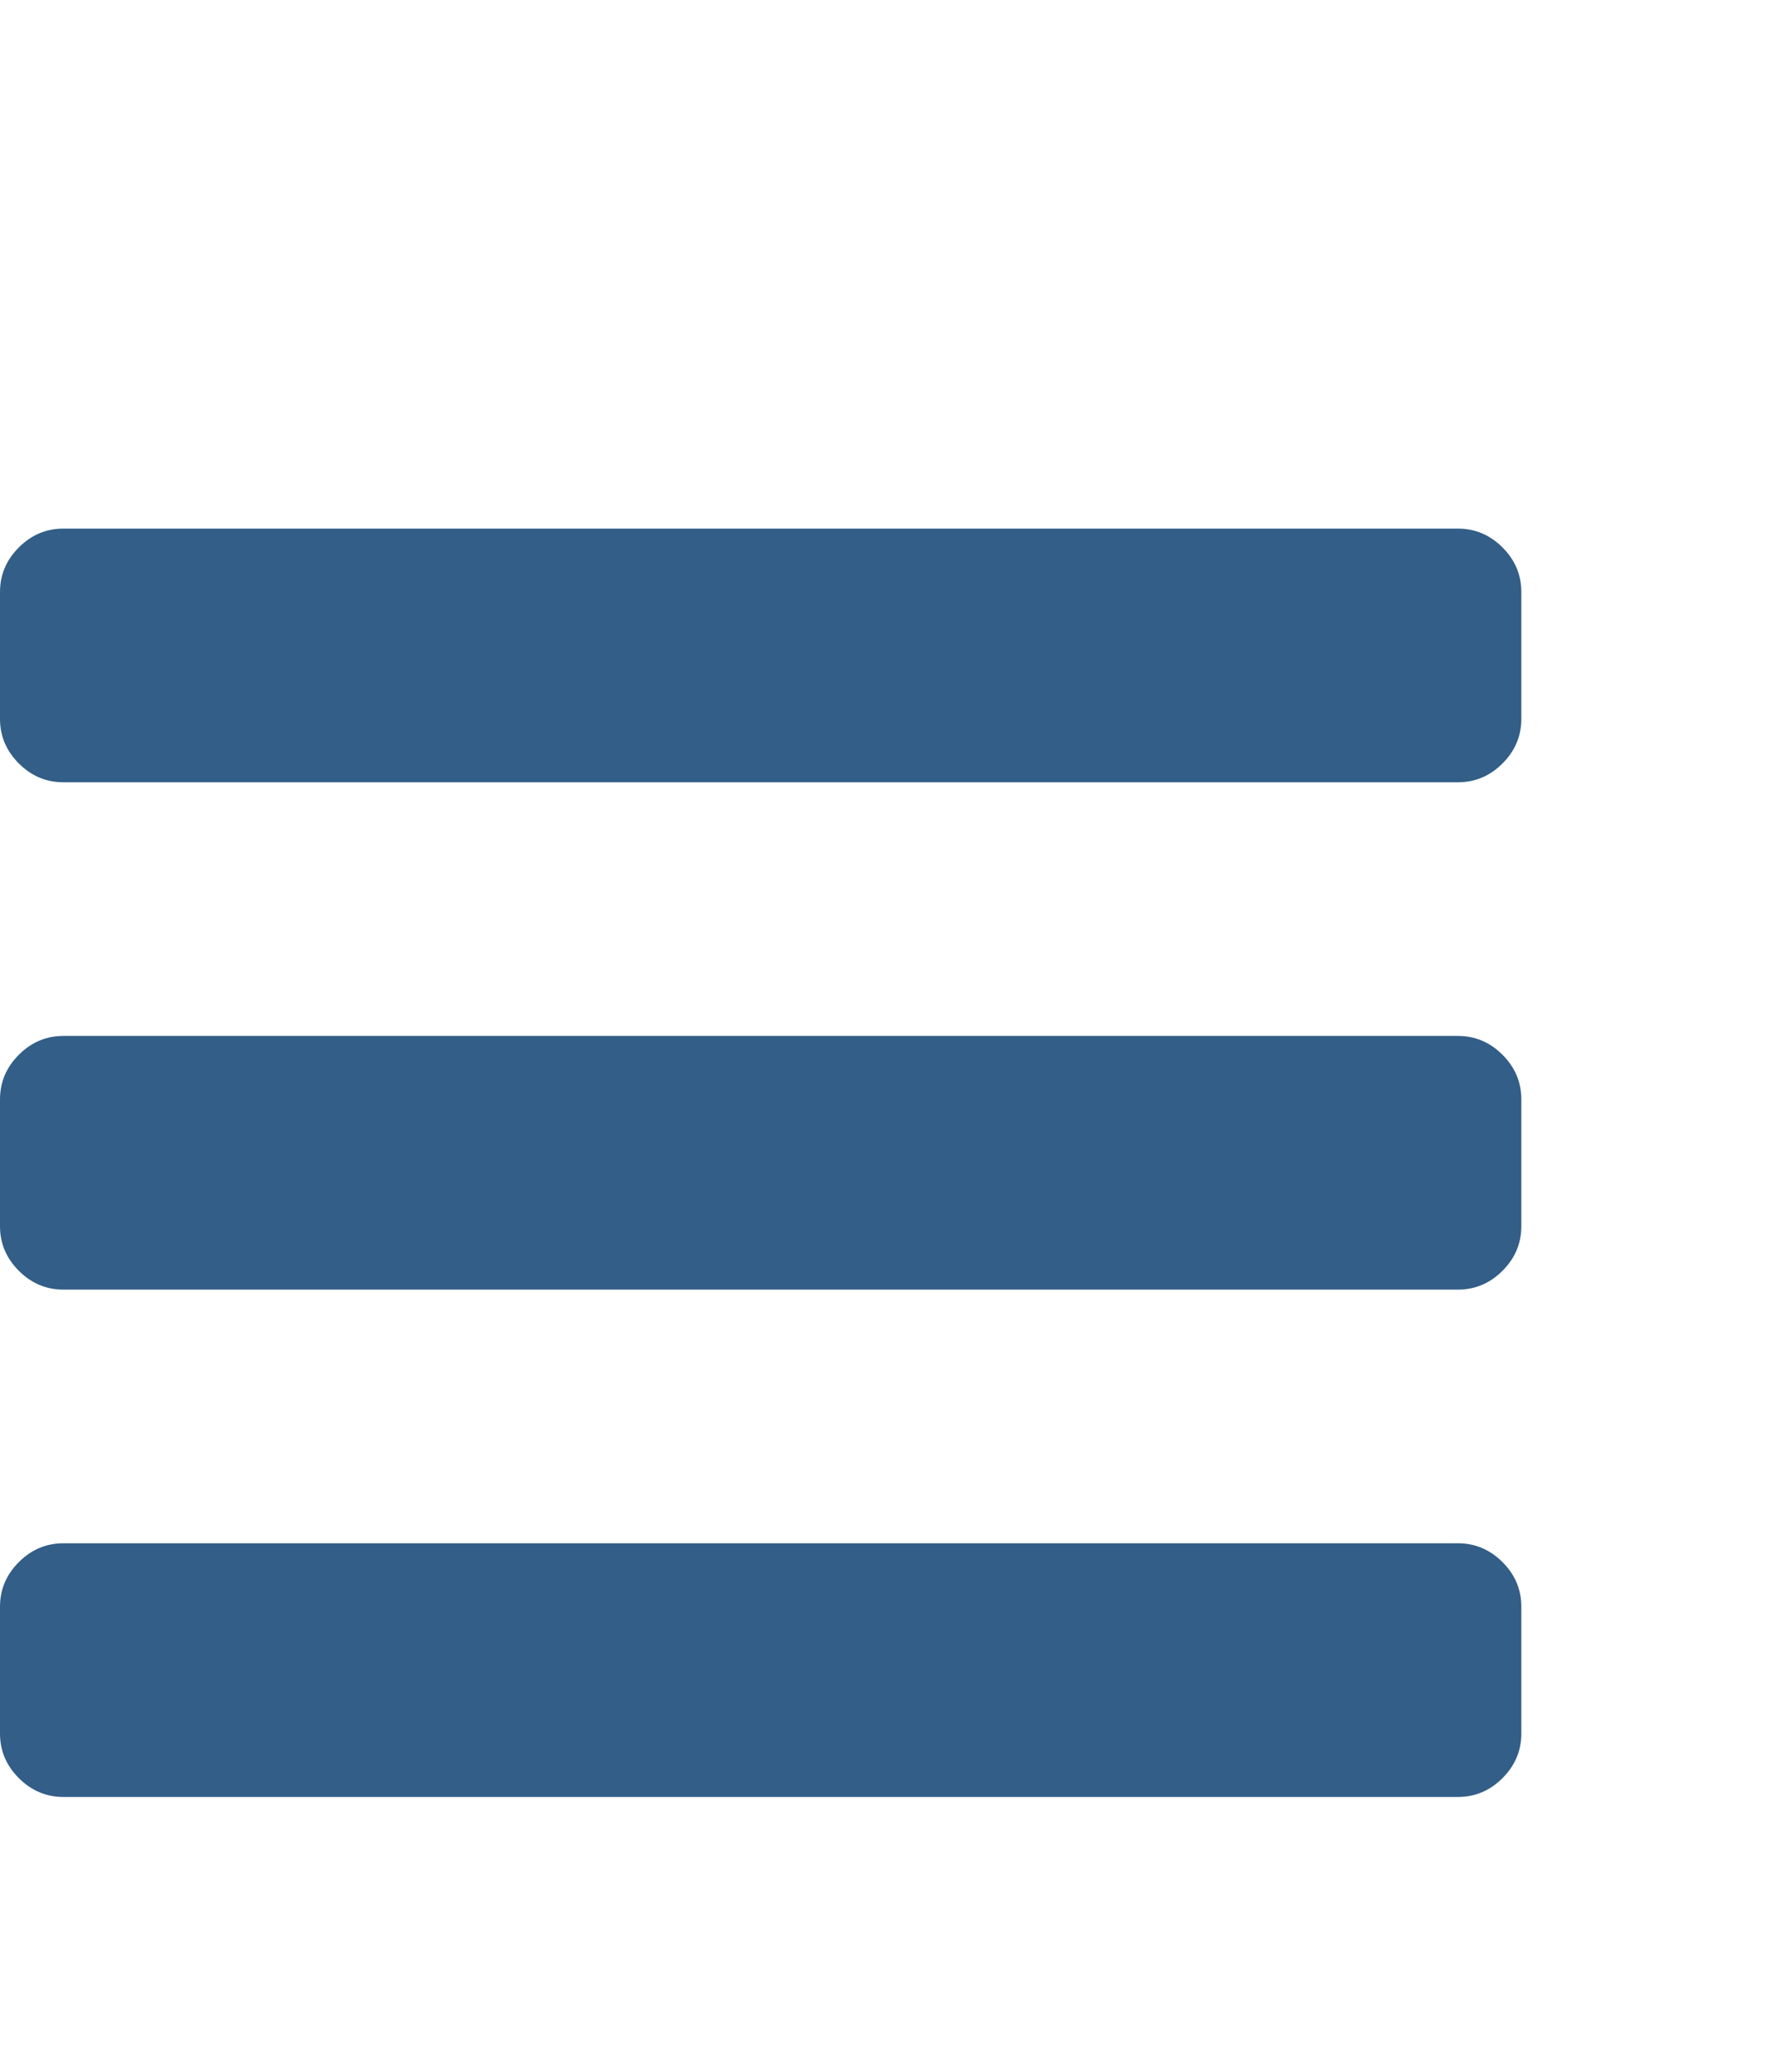 <?xml version="1.0" encoding="UTF-8"?>
<!DOCTYPE svg PUBLIC "-//W3C//DTD SVG 1.1//EN" "http://www.w3.org/Graphics/SVG/1.1/DTD/svg11.dtd">
<svg version="1.1" xmlns="http://www.w3.org/2000/svg" height="1000" width="857.143" x="0px" y="0px" viewBox="0 0 1000 857.143">
  <path d="M857.088 750.016v71.424q0 14.508 -10.602 25.11t-25.11 10.602h-785.664q-14.508 0 -25.11 -10.602t-10.602 -25.11v-71.424q0 -14.508 10.602 -25.11t25.11 -10.602h785.664q14.508 0 25.11 10.602t10.602 25.11zm0 -285.696v71.424q0 14.508 -10.602 25.11t-25.11 10.602h-785.664q-14.508 0 -25.11 -10.602t-10.602 -25.11v-71.424q0 -14.508 10.602 -25.11t25.11 -10.602h785.664q14.508 0 25.11 10.602t10.602 25.11zm0 -285.696v71.424q0 14.508 -10.602 25.11t-25.11 10.602h-785.664q-14.508 0 -25.11 -10.602t-10.602 -25.11v-71.424q0 -14.508 10.602 -25.11t25.11 -10.602h785.664q14.508 0 25.11 10.602t10.602 25.11z" fill="#325e87" />
</svg>
